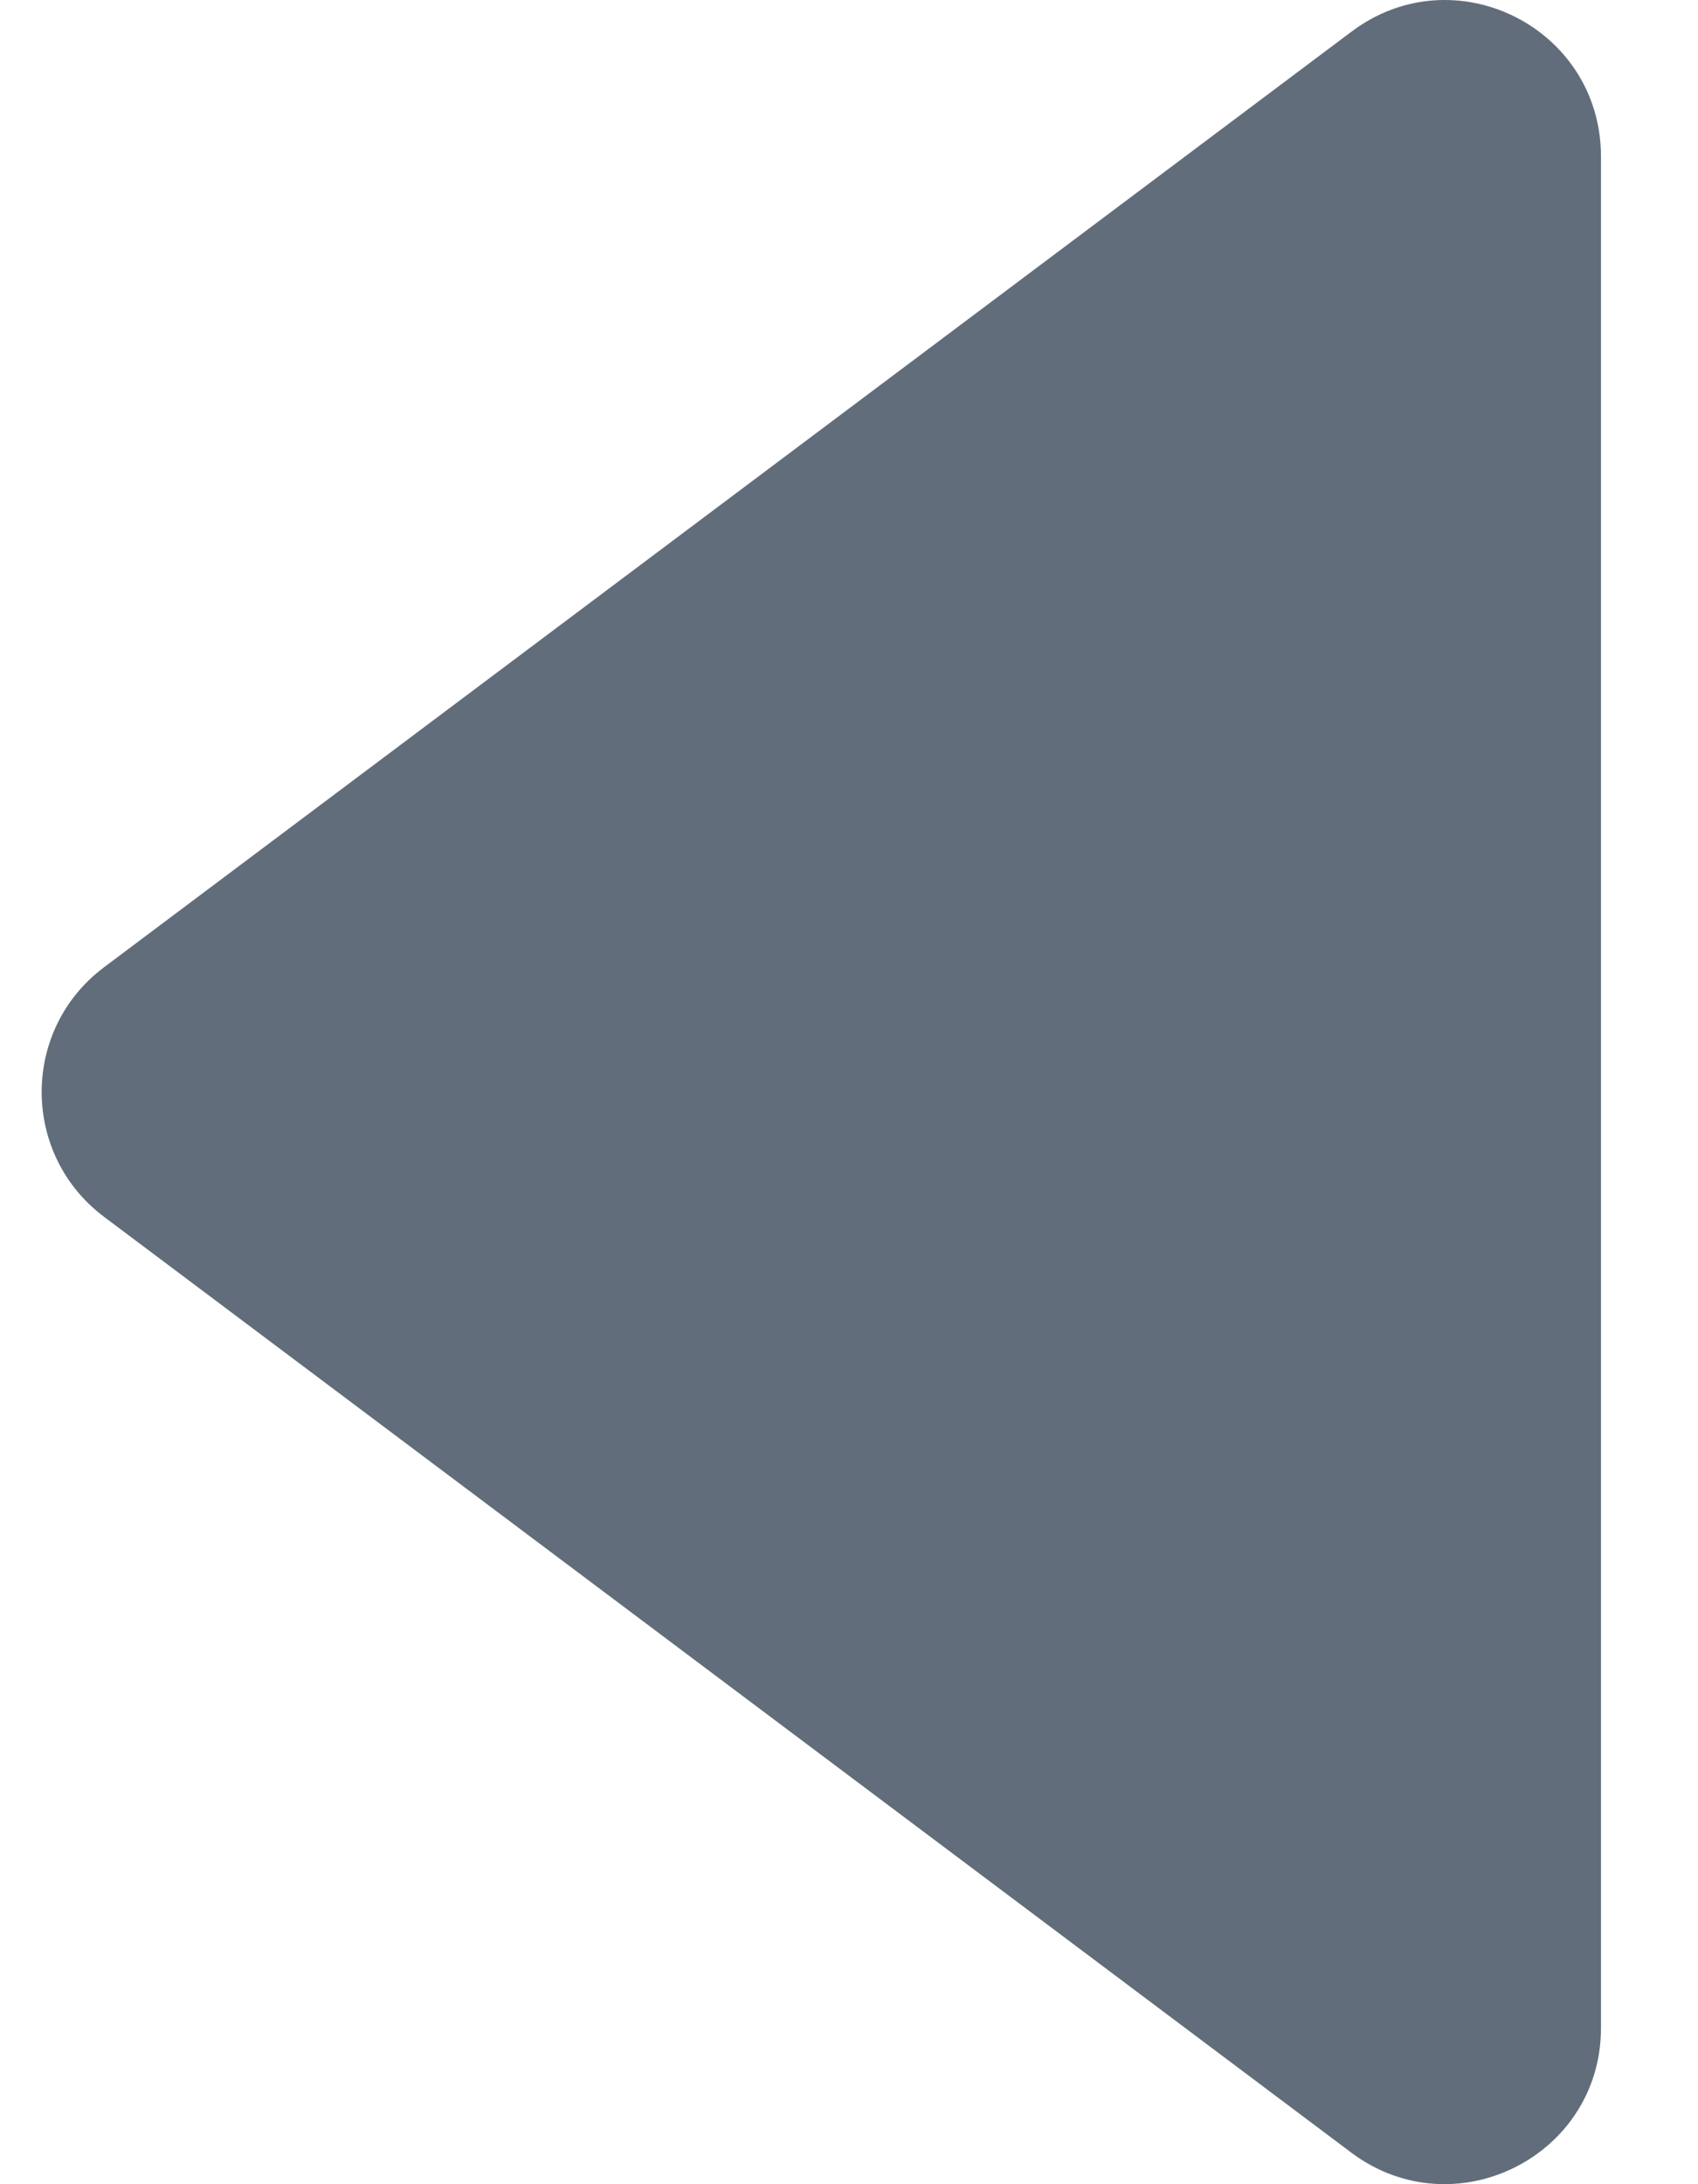<svg width="14" height="18" viewBox="0 0 14 18" fill="none" xmlns="http://www.w3.org/2000/svg">
<path fill-rule="evenodd" clip-rule="evenodd" d="M11.143 0.261L0.858 7.971C0.172 8.485 0.172 9.513 0.858 10.028L11.143 17.741C11.991 18.375 13.2 17.771 13.2 16.713V1.29C13.2 0.227 11.991 -0.377 11.143 0.261Z" fill="#616D7A"/>
</svg>
